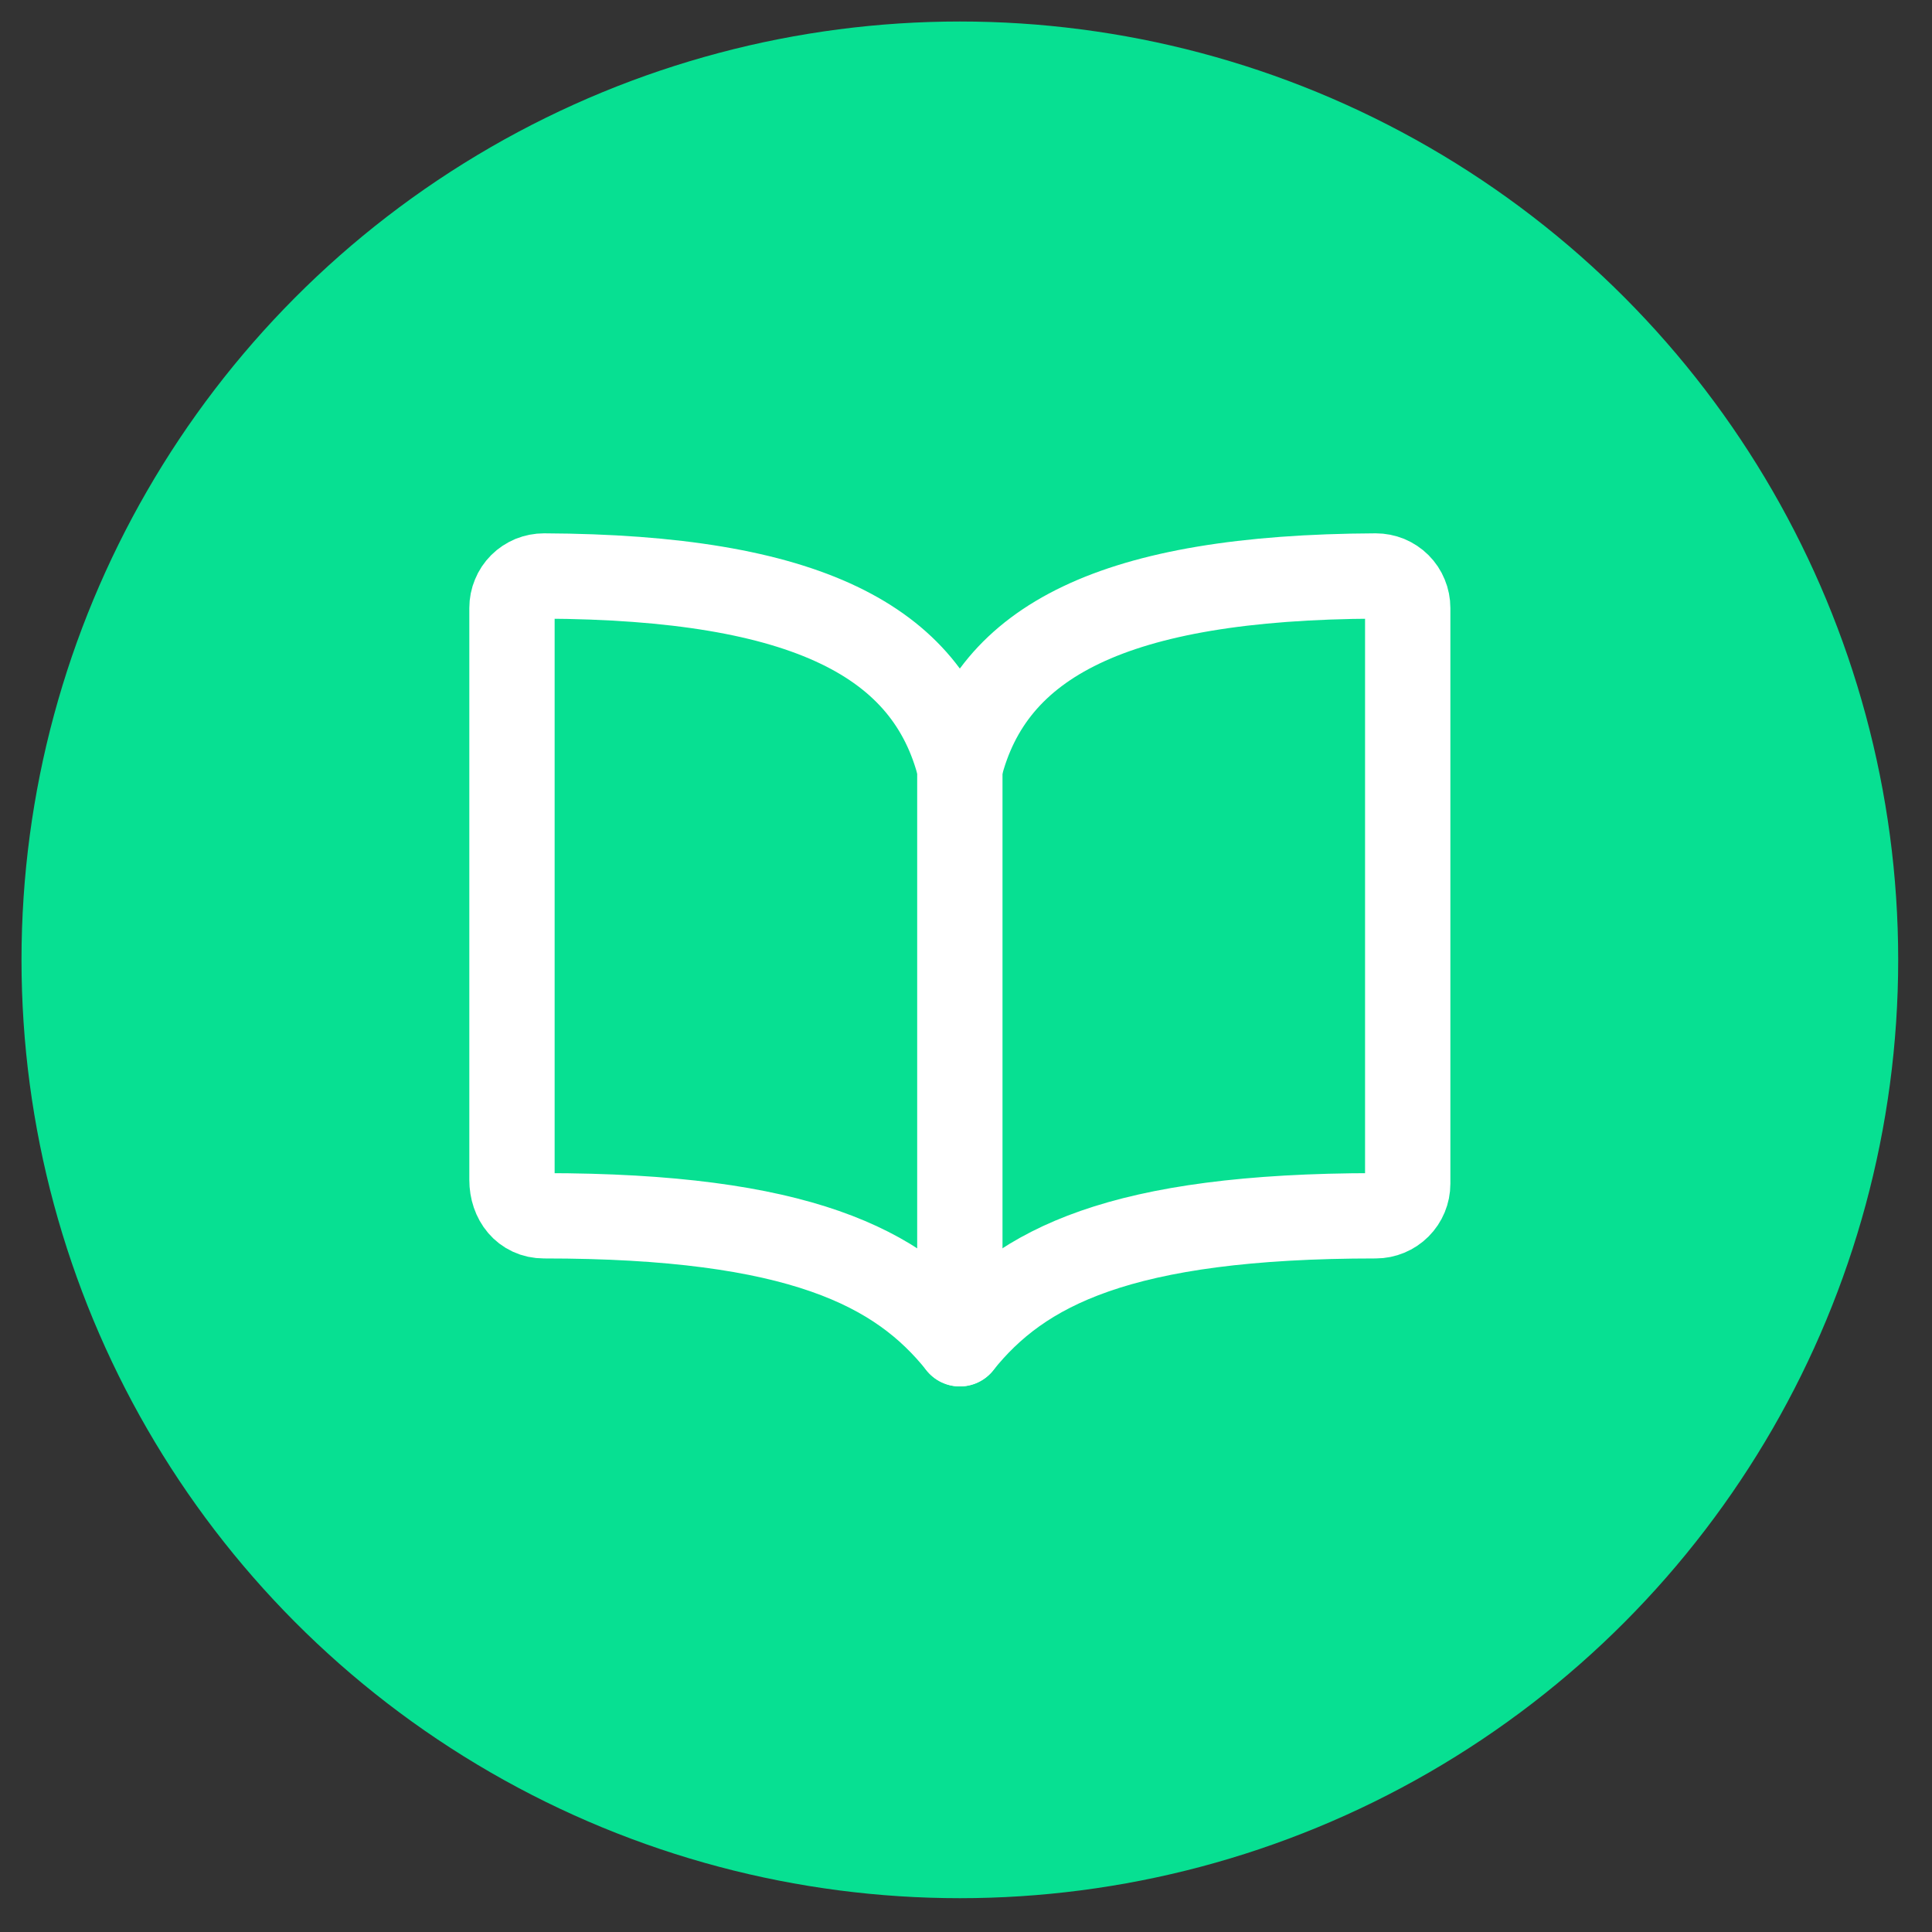 <svg width="38" height="38" viewBox="0 0 38 38" fill="none" xmlns="http://www.w3.org/2000/svg">
<rect x="0" y="0" width="38" height="38" fill="#333333" stroke="none"/>
<circle cx="18.879" cy="18.879" r="18.456" fill="#07E092"/>
<g clip-path="url(#clip0_2678_279)">
<path d="M18.879 15.104C19.508 12.62 21.885 11.352 27.059 11.329C27.141 11.329 27.223 11.345 27.3 11.376C27.376 11.408 27.446 11.454 27.504 11.512C27.563 11.571 27.609 11.64 27.64 11.717C27.672 11.793 27.688 11.875 27.688 11.958L27.688 23.284C27.688 23.45 27.622 23.61 27.503 23.729C27.386 23.846 27.225 23.913 27.059 23.913C22.025 23.913 20.08 24.928 18.879 26.43C17.685 24.935 15.733 23.913 10.7 23.913C10.311 23.913 10.07 23.596 10.07 23.208L10.07 11.958C10.07 11.875 10.086 11.793 10.118 11.717C10.149 11.64 10.195 11.571 10.254 11.512C10.312 11.454 10.382 11.408 10.458 11.376C10.535 11.345 10.617 11.329 10.7 11.329C15.873 11.352 18.25 12.62 18.879 15.104Z" stroke="white" stroke-width="1.678" stroke-linecap="round" stroke-linejoin="round"/>
<path d="M18.879 15.104L18.879 26.43" stroke="white" stroke-width="1.678" stroke-linecap="round" stroke-linejoin="round"/>
</g>
<defs>
<clipPath id="clip0_2678_279">
<rect width="20.134" height="20.134" fill="white" transform="translate(8.812 8.812)"/>
</clipPath>
</defs>
</svg>
